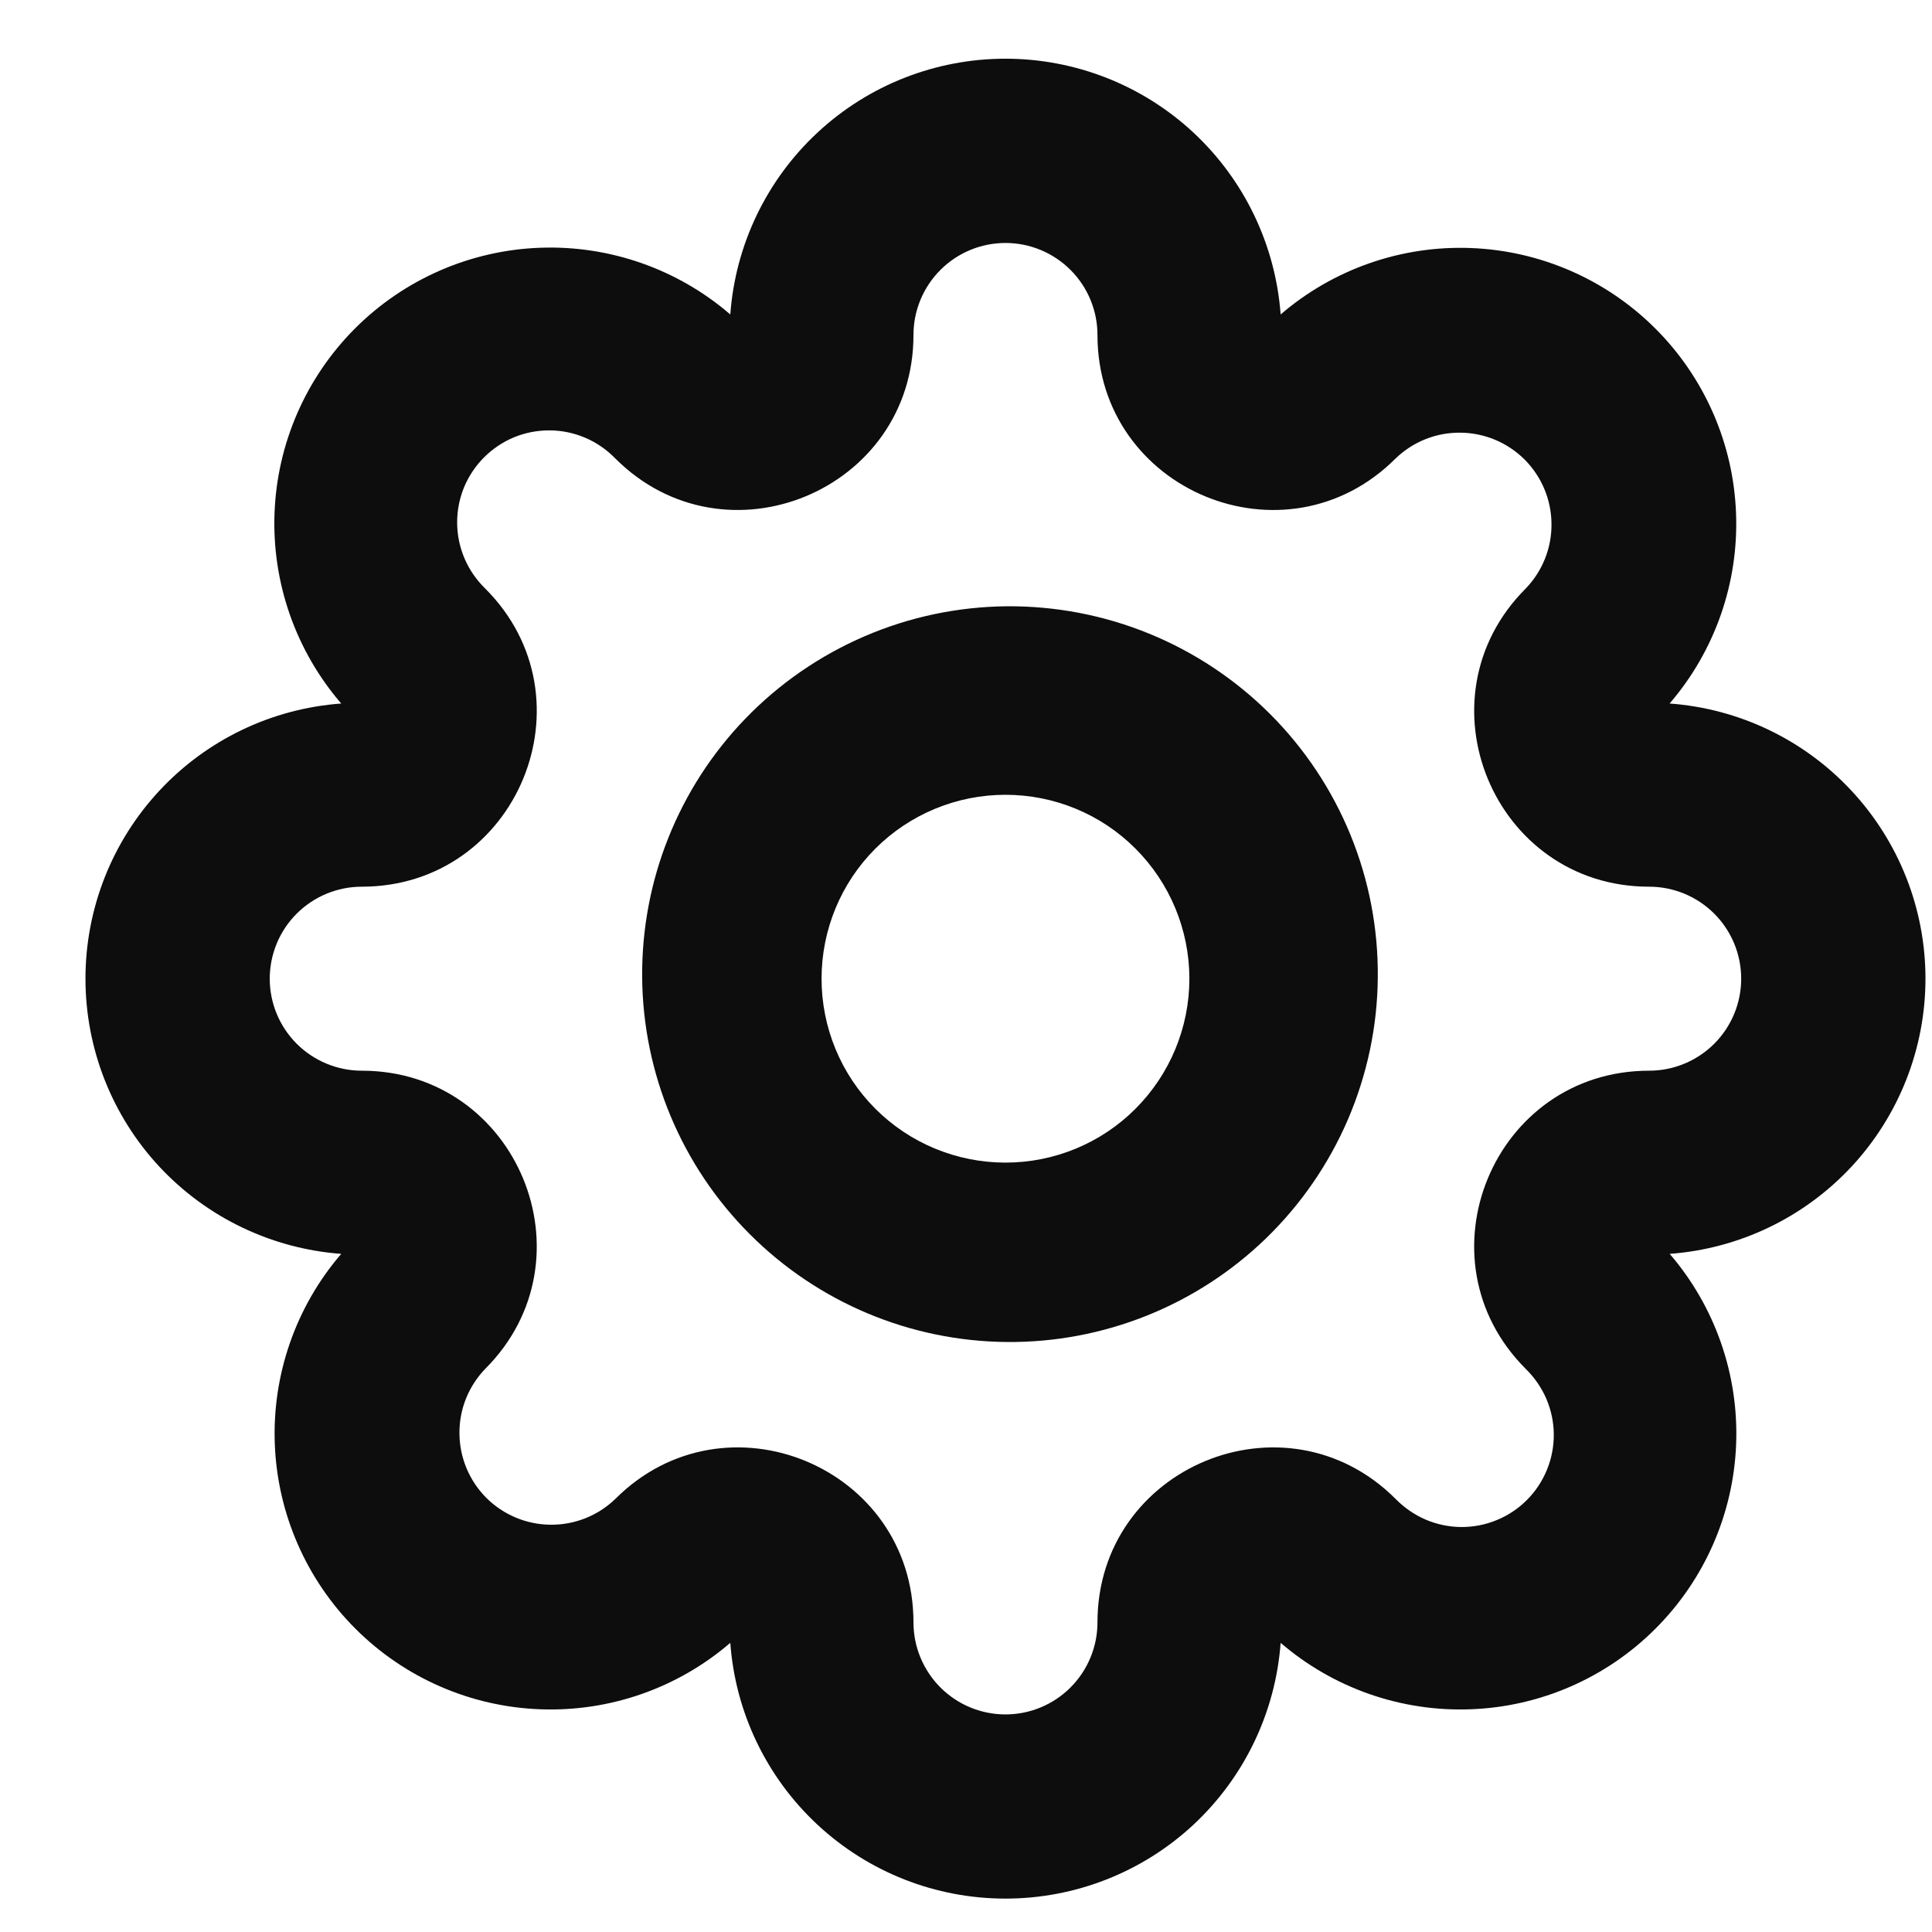 <svg width="21" height="21" viewBox="0 0 21 21" fill="none" xmlns="http://www.w3.org/2000/svg">
<path d="M10.929 2.641C10.664 2.641 10.41 2.746 10.222 2.934C10.035 3.121 9.929 3.375 9.929 3.641C9.929 5.332 7.884 6.18 6.688 4.983C6.595 4.888 6.485 4.811 6.363 4.759C6.241 4.707 6.11 4.679 5.977 4.678C5.845 4.677 5.713 4.702 5.59 4.752C5.467 4.803 5.356 4.877 5.262 4.971C5.168 5.065 5.094 5.176 5.043 5.299C4.993 5.422 4.968 5.553 4.969 5.686C4.97 5.819 4.998 5.95 5.05 6.072C5.102 6.194 5.179 6.304 5.274 6.397C6.471 7.593 5.624 9.638 3.932 9.638C3.667 9.638 3.412 9.744 3.225 9.931C3.037 10.119 2.932 10.373 2.932 10.638C2.932 10.903 3.037 11.157 3.225 11.345C3.412 11.532 3.667 11.638 3.932 11.638C5.623 11.638 6.471 13.683 5.274 14.879C5.092 15.068 4.991 15.32 4.994 15.582C4.996 15.845 5.101 16.095 5.286 16.281C5.472 16.466 5.722 16.571 5.984 16.573C6.247 16.576 6.499 16.475 6.688 16.293C7.884 15.096 9.929 15.943 9.929 17.635C9.929 17.9 10.035 18.155 10.222 18.342C10.41 18.53 10.664 18.635 10.929 18.635C11.194 18.635 11.448 18.53 11.636 18.342C11.823 18.155 11.929 17.9 11.929 17.635C11.929 15.944 13.974 15.096 15.17 16.293C15.263 16.388 15.373 16.464 15.495 16.517C15.617 16.569 15.748 16.597 15.881 16.598C16.013 16.599 16.145 16.574 16.268 16.523C16.391 16.473 16.502 16.399 16.596 16.305C16.69 16.211 16.764 16.1 16.814 15.977C16.865 15.854 16.89 15.722 16.889 15.59C16.888 15.457 16.86 15.326 16.808 15.204C16.755 15.082 16.679 14.972 16.584 14.879C15.387 13.683 16.234 11.638 17.926 11.638C18.191 11.638 18.446 11.532 18.633 11.345C18.821 11.157 18.926 10.903 18.926 10.638C18.926 10.373 18.821 10.119 18.633 9.931C18.446 9.744 18.191 9.638 17.926 9.638C16.235 9.638 15.387 7.593 16.584 6.397C16.766 6.208 16.867 5.956 16.864 5.693C16.862 5.431 16.757 5.181 16.572 4.995C16.386 4.81 16.136 4.705 15.873 4.703C15.611 4.7 15.359 4.801 15.17 4.983C13.974 6.18 11.929 5.333 11.929 3.641C11.929 3.375 11.823 3.121 11.636 2.934C11.448 2.746 11.194 2.641 10.929 2.641ZM7.938 3.418C7.993 2.662 8.332 1.956 8.887 1.44C9.442 0.924 10.171 0.638 10.929 0.638C11.686 0.638 12.416 0.924 12.971 1.44C13.525 1.956 13.864 2.662 13.92 3.418C14.493 2.925 15.232 2.667 15.988 2.696C16.743 2.725 17.46 3.038 17.994 3.572C18.529 4.107 18.842 4.824 18.87 5.58C18.899 6.335 18.641 7.074 18.148 7.647C18.904 7.702 19.61 8.041 20.126 8.596C20.642 9.151 20.929 9.88 20.929 10.637C20.929 11.395 20.642 12.124 20.127 12.679C19.611 13.234 18.905 13.573 18.149 13.629C18.642 14.202 18.9 14.941 18.871 15.697C18.842 16.452 18.529 17.169 17.994 17.703C17.46 18.238 16.743 18.551 15.987 18.579C15.232 18.608 14.493 18.35 13.92 17.857C13.864 18.613 13.525 19.319 12.971 19.835C12.416 20.351 11.686 20.637 10.929 20.637C10.171 20.637 9.442 20.351 8.887 19.835C8.332 19.319 7.993 18.613 7.938 17.857C7.365 18.35 6.626 18.608 5.871 18.579C5.115 18.551 4.398 18.238 3.863 17.703C3.329 17.169 3.016 16.452 2.987 15.697C2.958 14.941 3.216 14.202 3.709 13.629C2.953 13.573 2.247 13.234 1.731 12.68C1.215 12.125 0.929 11.395 0.929 10.638C0.929 9.88 1.215 9.151 1.731 8.596C2.247 8.041 2.953 7.702 3.709 7.647C3.215 7.074 2.956 6.335 2.984 5.578C3.012 4.822 3.325 4.104 3.86 3.569C4.395 3.034 5.113 2.721 5.869 2.693C6.626 2.665 7.365 2.924 7.938 3.418Z" fill="#0D0D0D"/>
<path d="M10.929 8.639C10.399 8.639 9.89 8.849 9.515 9.224C9.14 9.599 8.93 10.108 8.93 10.638C8.93 11.168 9.14 11.677 9.515 12.052C9.89 12.427 10.399 12.637 10.929 12.637C11.459 12.637 11.968 12.427 12.342 12.052C12.717 11.677 12.928 11.168 12.928 10.638C12.928 10.108 12.717 9.599 12.342 9.224C11.968 8.849 11.459 8.639 10.929 8.639ZM8.102 7.811C8.471 7.429 8.912 7.125 9.4 6.915C9.888 6.705 10.412 6.595 10.943 6.59C11.474 6.586 12.001 6.687 12.492 6.888C12.983 7.089 13.43 7.386 13.805 7.761C14.181 8.137 14.478 8.583 14.679 9.075C14.88 9.566 14.981 10.093 14.976 10.624C14.972 11.155 14.861 11.679 14.652 12.167C14.442 12.655 14.138 13.096 13.756 13.465C13.002 14.193 11.992 14.596 10.943 14.587C9.895 14.578 8.892 14.158 8.151 13.416C7.409 12.675 6.989 11.672 6.98 10.624C6.971 9.575 7.374 8.565 8.102 7.811Z" fill="#0D0D0D"/>
</svg>
